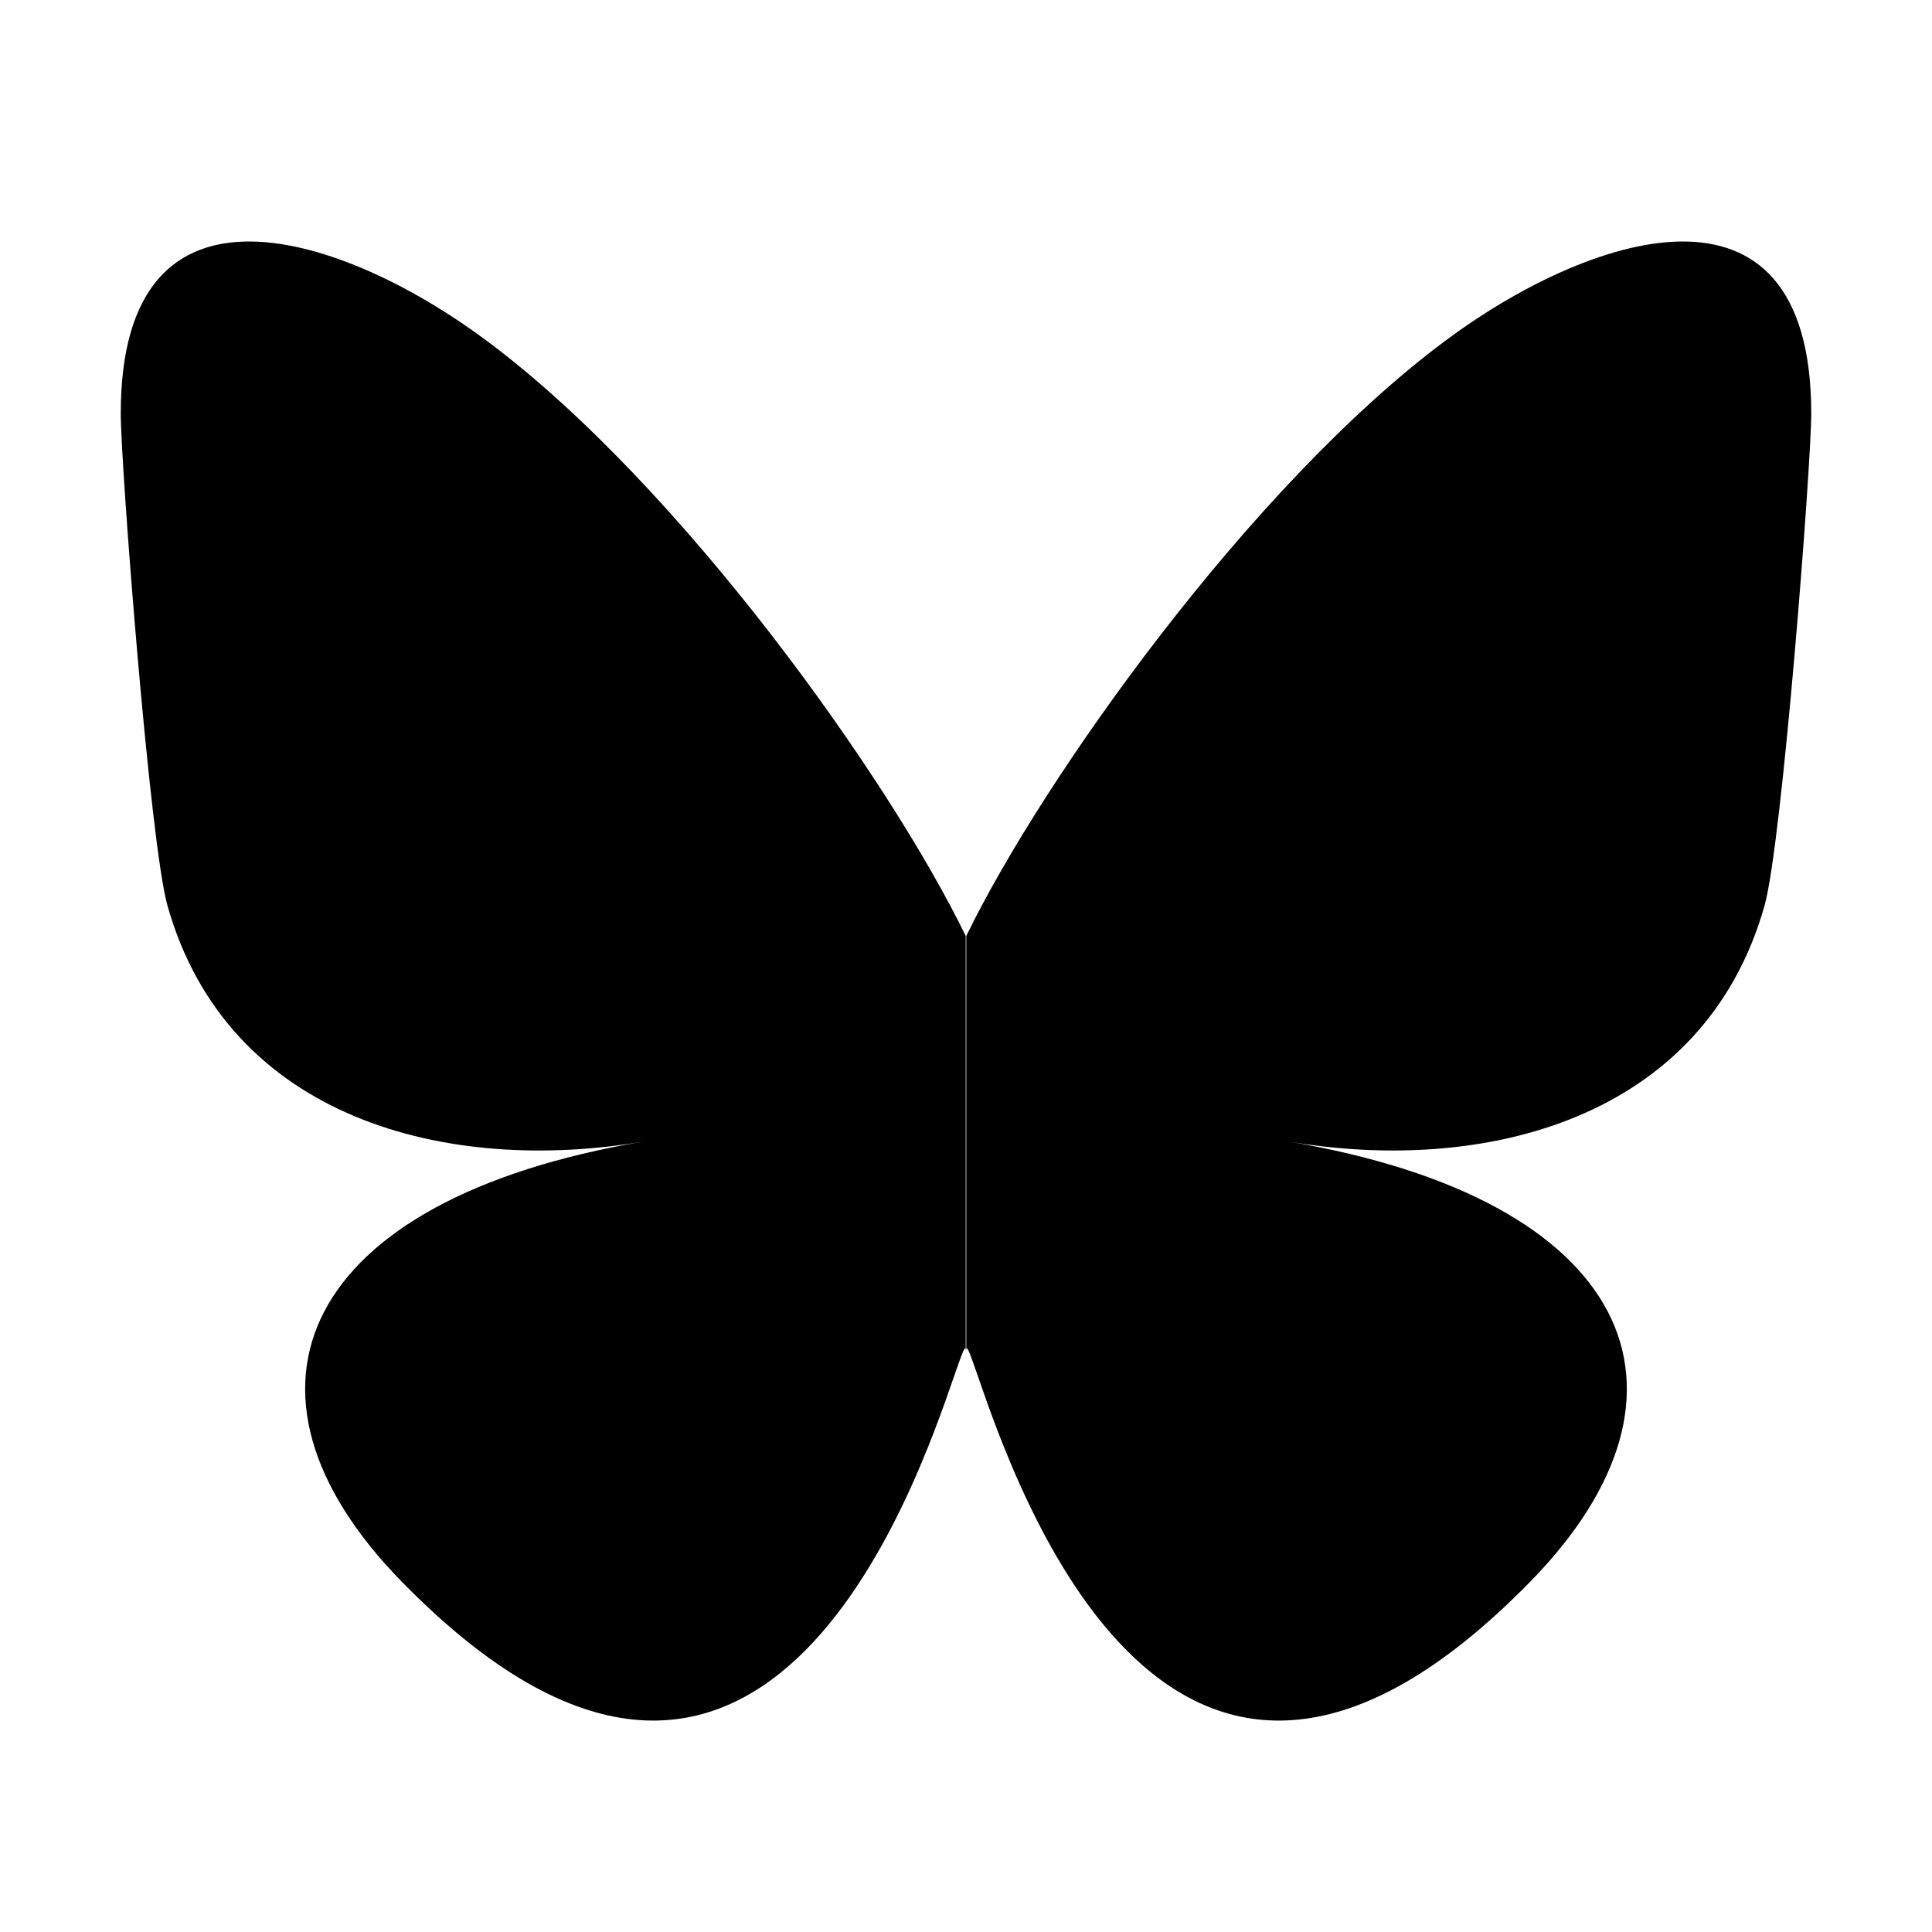 <svg
  width="48"
  height="48"
  viewBox="0 0 48 48"
  xmlns="http://www.w3.org/2000/svg"
>
<path
    d="M12.101 8.473C16.918 12.063 22.091 19.338 23.993 23.254V33.577C23.993 33.361 23.911 33.604 23.72 34.146C22.72 37.046 18.848 48.345 9.993 39.308C5.326 34.553 7.489 29.797 15.987 28.361C11.129 29.188 5.669 27.819 4.163 22.509C3.725 20.978 3 11.548 3 10.275C3 3.88 8.625 5.872 12.101 8.473ZM35.899 8.473C31.082 12.063 25.909 19.338 24.007 23.254V33.577C24.007 33.361 24.089 33.604 24.28 34.146C25.28 37.046 29.152 48.345 38.007 39.308C42.673 34.553 40.511 29.797 32.013 28.361C36.871 29.188 42.331 27.819 43.837 22.509C44.275 20.978 45 11.548 45 10.275C45 3.88 39.375 5.872 35.899 8.473Z"
  />
</svg>
